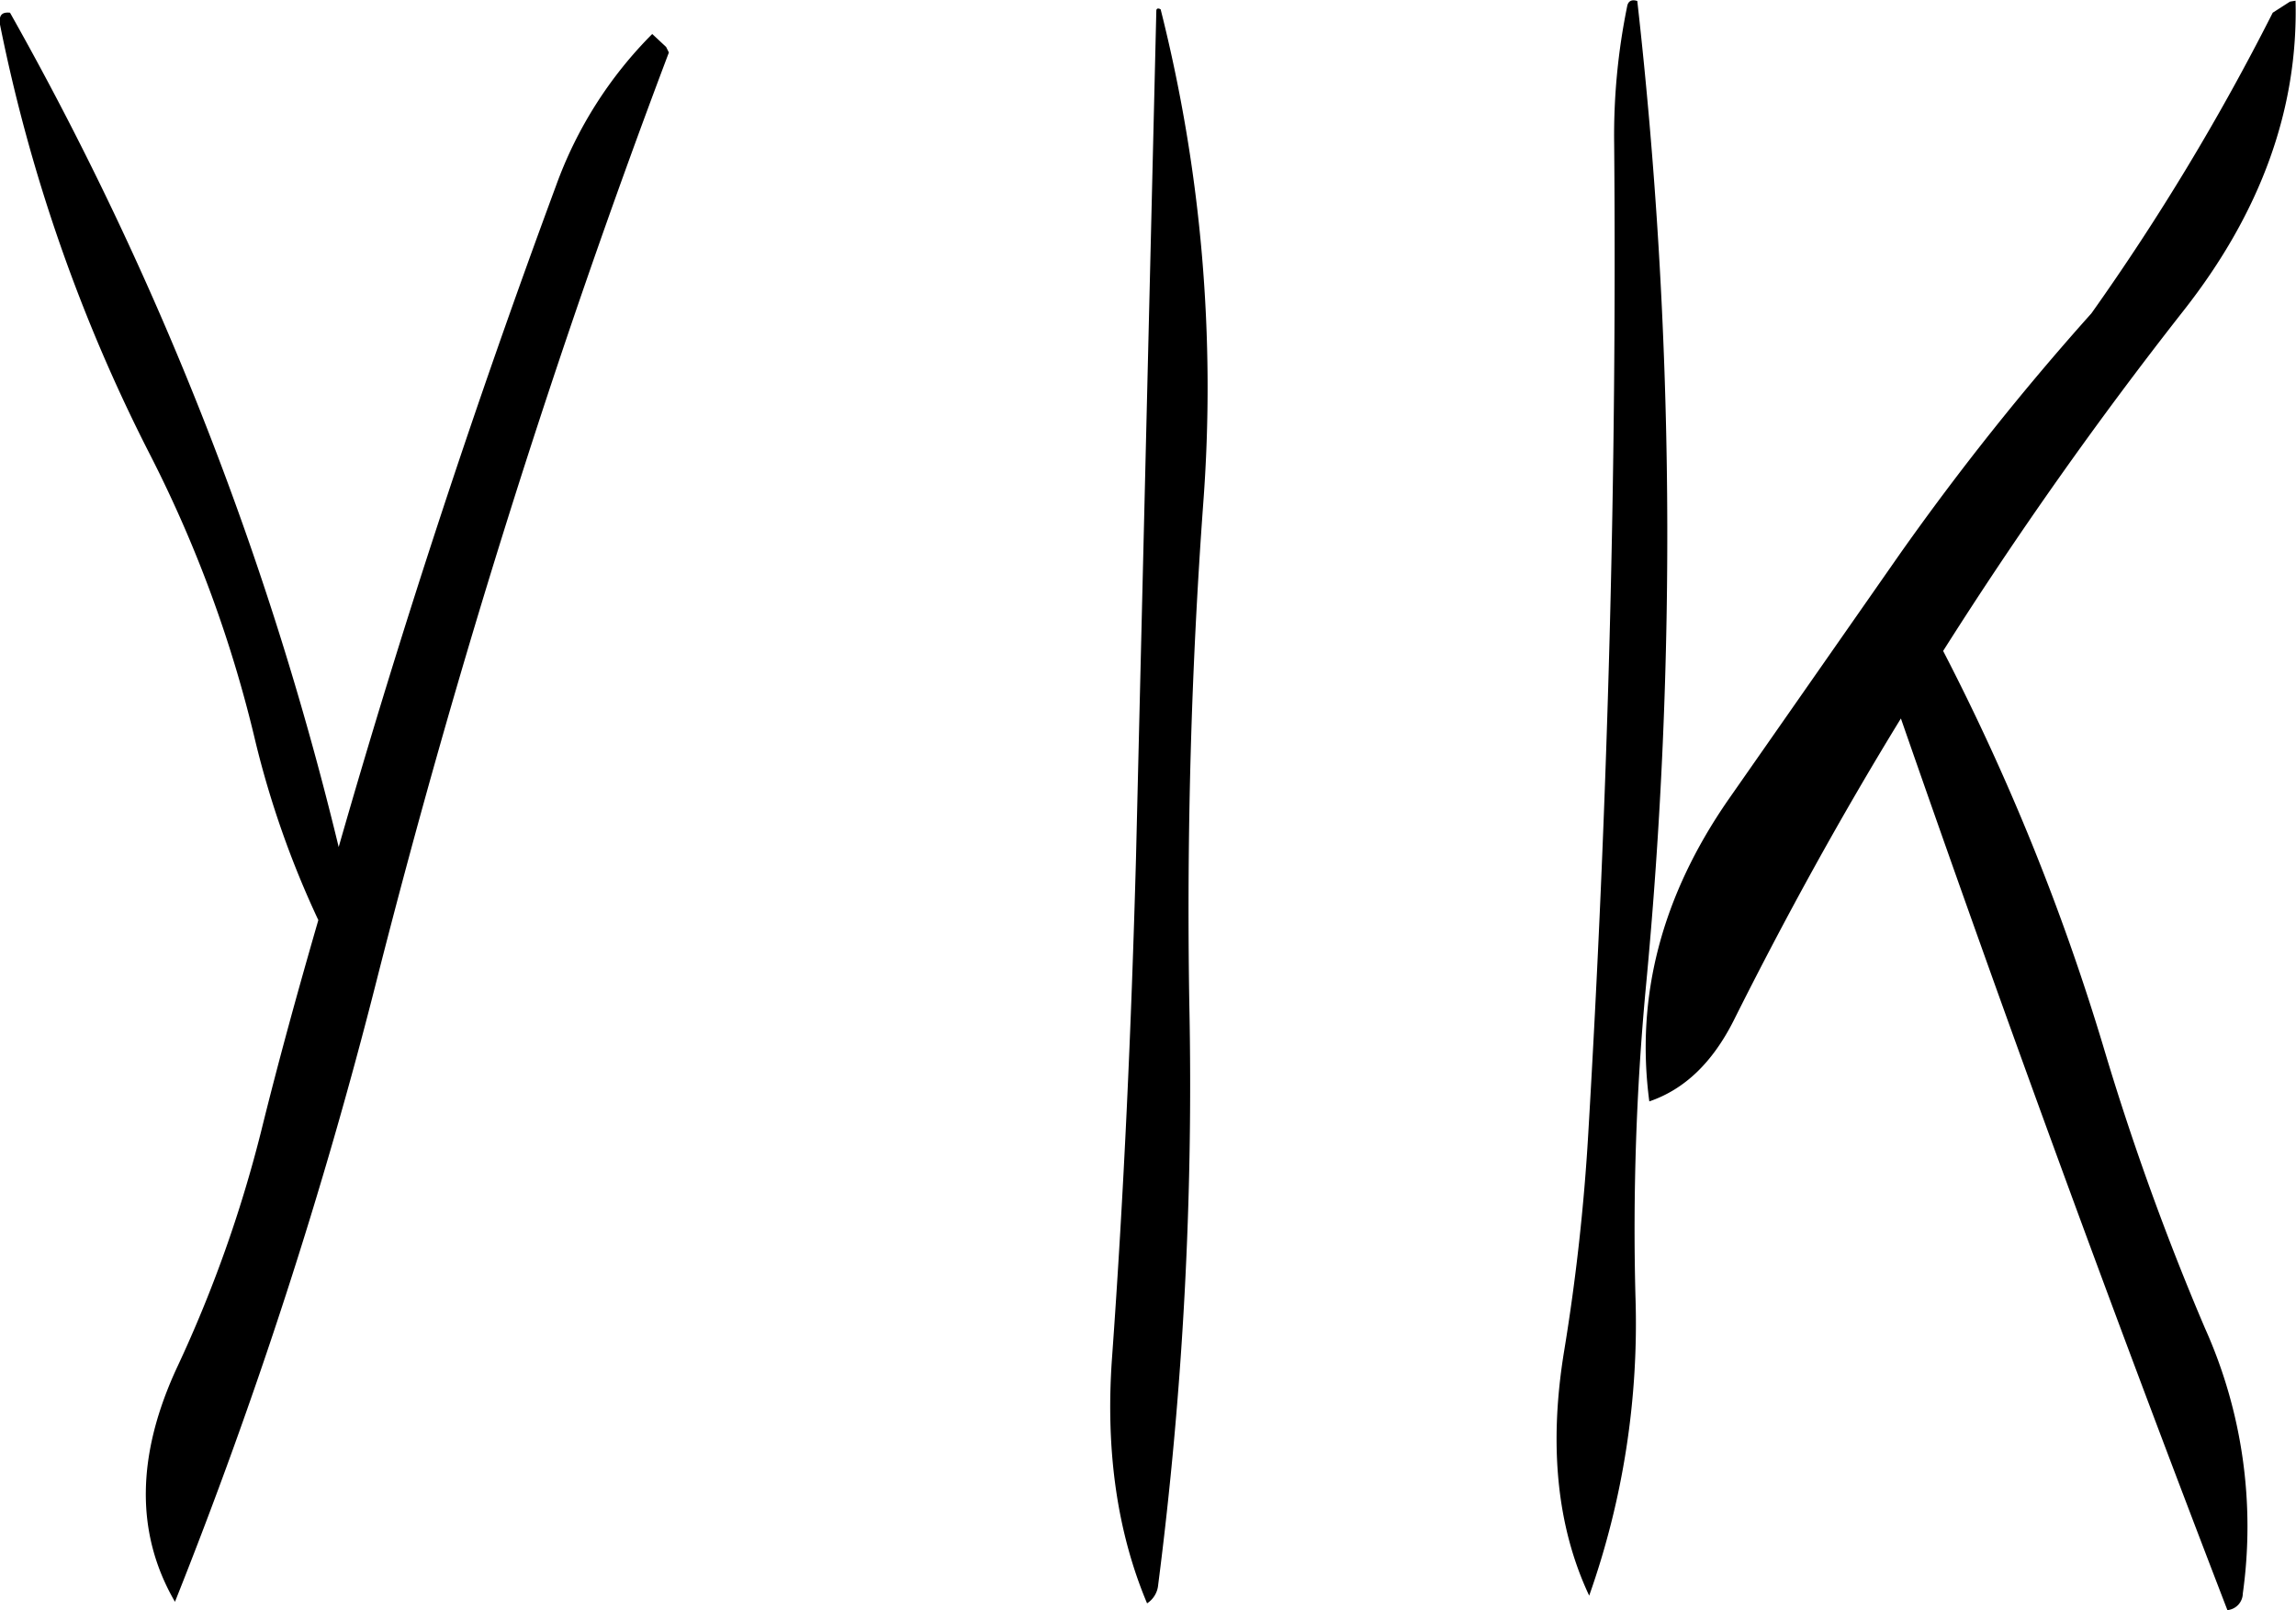 <svg id="Layer_1" data-name="Layer 1" xmlns="http://www.w3.org/2000/svg" viewBox="0 0 297.88 208.89"><defs><style>.cls-1{fill-rule:evenodd;}</style></defs><path class="cls-1" d="M303.72,196.2l-2.64,110c-.6,21.72-1.56,43.32-3.12,64.92-.84,12,.72,22.56,4.56,31.68a3.18,3.18,0,0,0,1.44-2.4A509,509,0,0,0,308,325q-.54-32.58,1.8-64.8a200.46,200.46,0,0,0-5.52-64.2C304,195.84,303.72,195.84,303.72,196.2Zm-65.4,3a53.65,53.65,0,0,0-12.48,19.68c-10.44,28.2-19.92,56.88-28.2,85.8A422.66,422.66,0,0,0,155,196.44c-1.08-.12-1.44.36-1.32,1.44A215.58,215.58,0,0,0,173.28,254a164.75,164.75,0,0,1,13.56,37A122.53,122.53,0,0,0,195,314.16c-2.64,9.12-5.16,18.24-7.44,27.48A169.2,169.2,0,0,1,176.76,372q-8.1,17.28-.36,30.6A645.66,645.66,0,0,0,202.56,322,1122.31,1122.31,0,0,1,240.48,201.6l-.36-.72Zm210.24-2.76a305.83,305.83,0,0,1-23.52,39,345.27,345.27,0,0,0-24.84,31.2L378,298.44c-8.76,12.6-12.12,25.68-10.32,39.24,4.56-1.56,8.16-5,10.92-10.44,6.72-13.44,13.92-26.52,21.72-39.24q20.34,58.5,42.36,115.68a2.21,2.21,0,0,0,2-2.16,62.8,62.8,0,0,0-4.92-34.44,342,342,0,0,1-13.2-36.6,299,299,0,0,0-20.76-51.24A533.44,533.44,0,0,1,437,235.08c10-12.72,14.88-26.16,14.52-40.2l-.72.12Zm-85.44,17c.36,43-.84,85.8-3.36,128.4A271.51,271.51,0,0,1,356.64,370c-2,12.12-1,22.8,3.24,31.8a105.77,105.77,0,0,0,6-38.88,337.1,337.1,0,0,1,1.32-39.72,619.23,619.23,0,0,0-1.08-128.28c-.72-.24-1.2,0-1.32.72A83.45,83.45,0,0,0,363.12,213.48Z" transform="translate(-153.7 -194.79)"/></svg>
